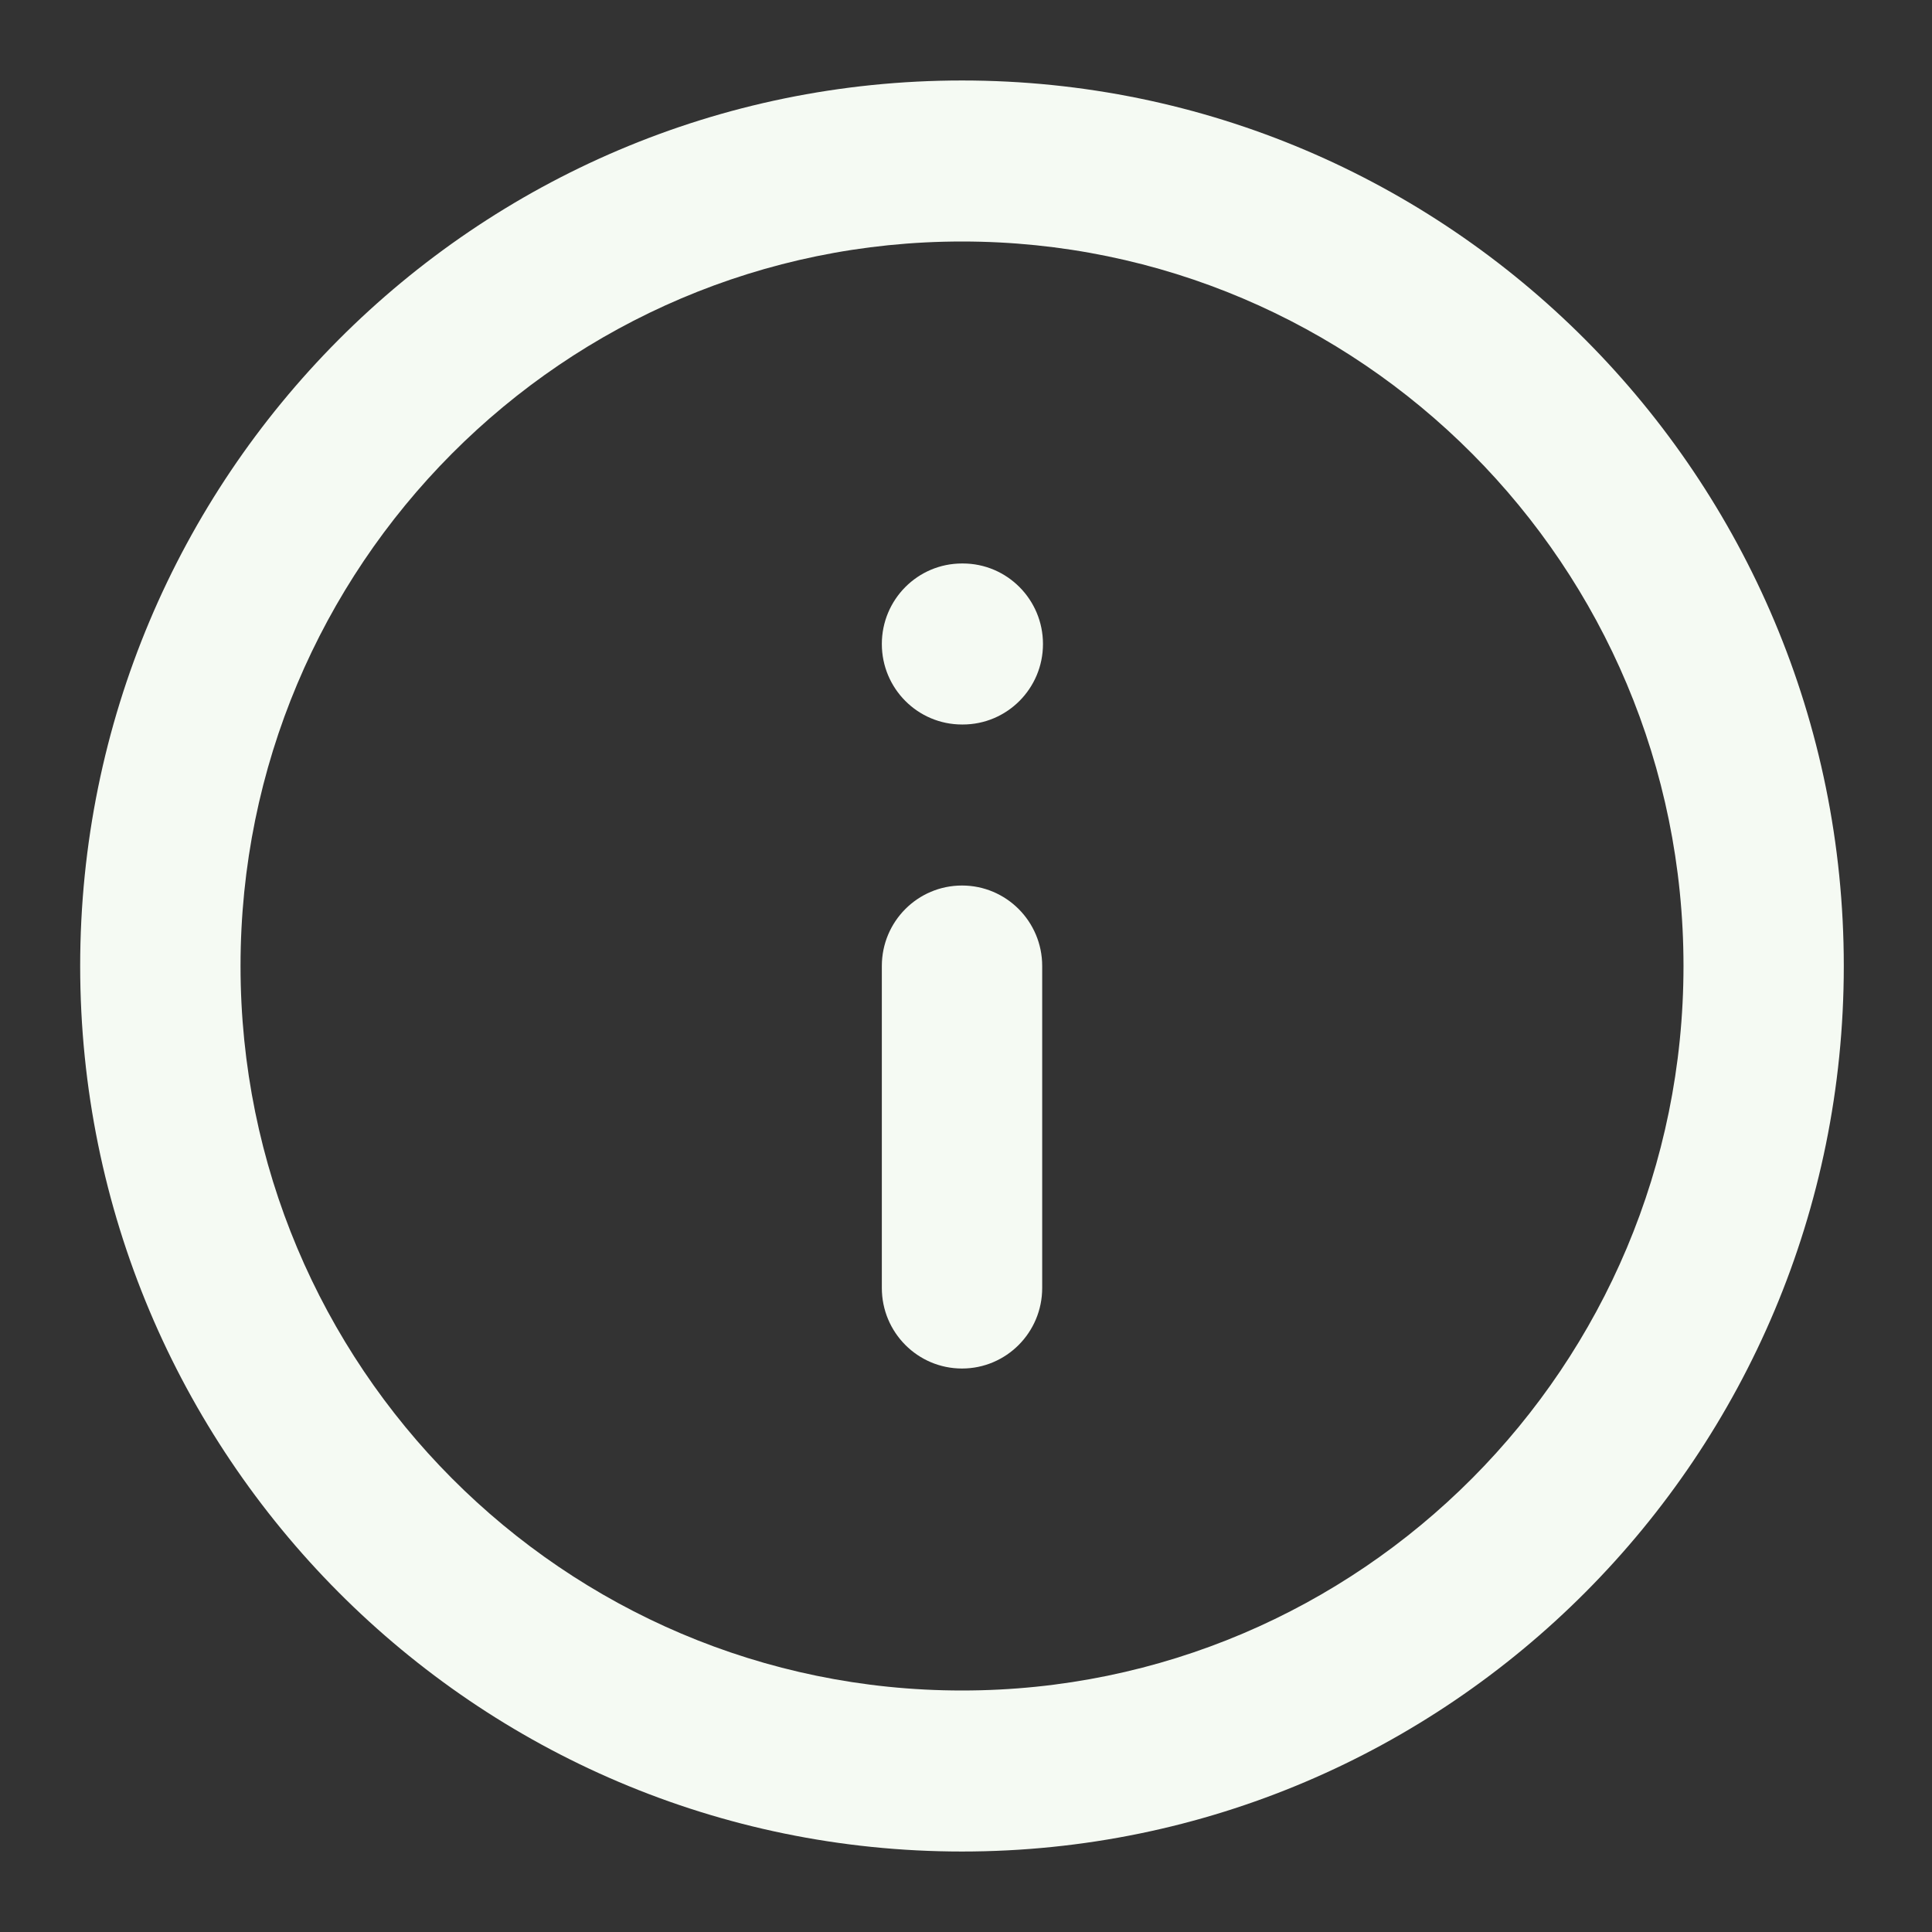 <svg width="32" height="32" viewBox="0 0 32 32" fill="none" xmlns="http://www.w3.org/2000/svg" xmlns:xlink="http://www.w3.org/1999/xlink">
<rect x="0" y="0" width="32" height="32" fill="#333333" stroke="none"/>
<path d="M15.934,4C9.334,4 3.984,9.373 3.984,16C3.984,22.627 9.334,28 15.934,28C22.534,28 27.884,22.627 27.884,16C27.884,9.373 22.534,4 15.934,4ZM1.328,16C1.328,7.9 7.867,1.333 15.934,1.333C24,1.333 30.539,7.9 30.539,16C30.539,24.1 24,30.667 15.934,30.667C7.867,30.667 1.328,24.1 1.328,16Z" clip-rule="evenodd" fill-rule="evenodd" fill="#F5FAF3"/>
<path d="M15.934,14.667C16.667,14.667 17.262,15.263 17.262,16L17.262,21.333C17.262,22.07 16.667,22.667 15.934,22.667C15.2,22.667 14.606,22.07 14.606,21.333L14.606,16C14.606,15.263 15.2,14.667 15.934,14.667Z" clip-rule="evenodd" fill-rule="evenodd" fill="#F5FAF3"/>
<path d="M14.606,10.667C14.606,9.93 15.2,9.333 15.934,9.333L15.947,9.333C16.68,9.333 17.275,9.93 17.275,10.667C17.275,11.403 16.68,12 15.947,12L15.934,12C15.2,12 14.606,11.403 14.606,10.667Z" clip-rule="evenodd" fill-rule="evenodd" fill="#F5FAF3"/>
</svg>
